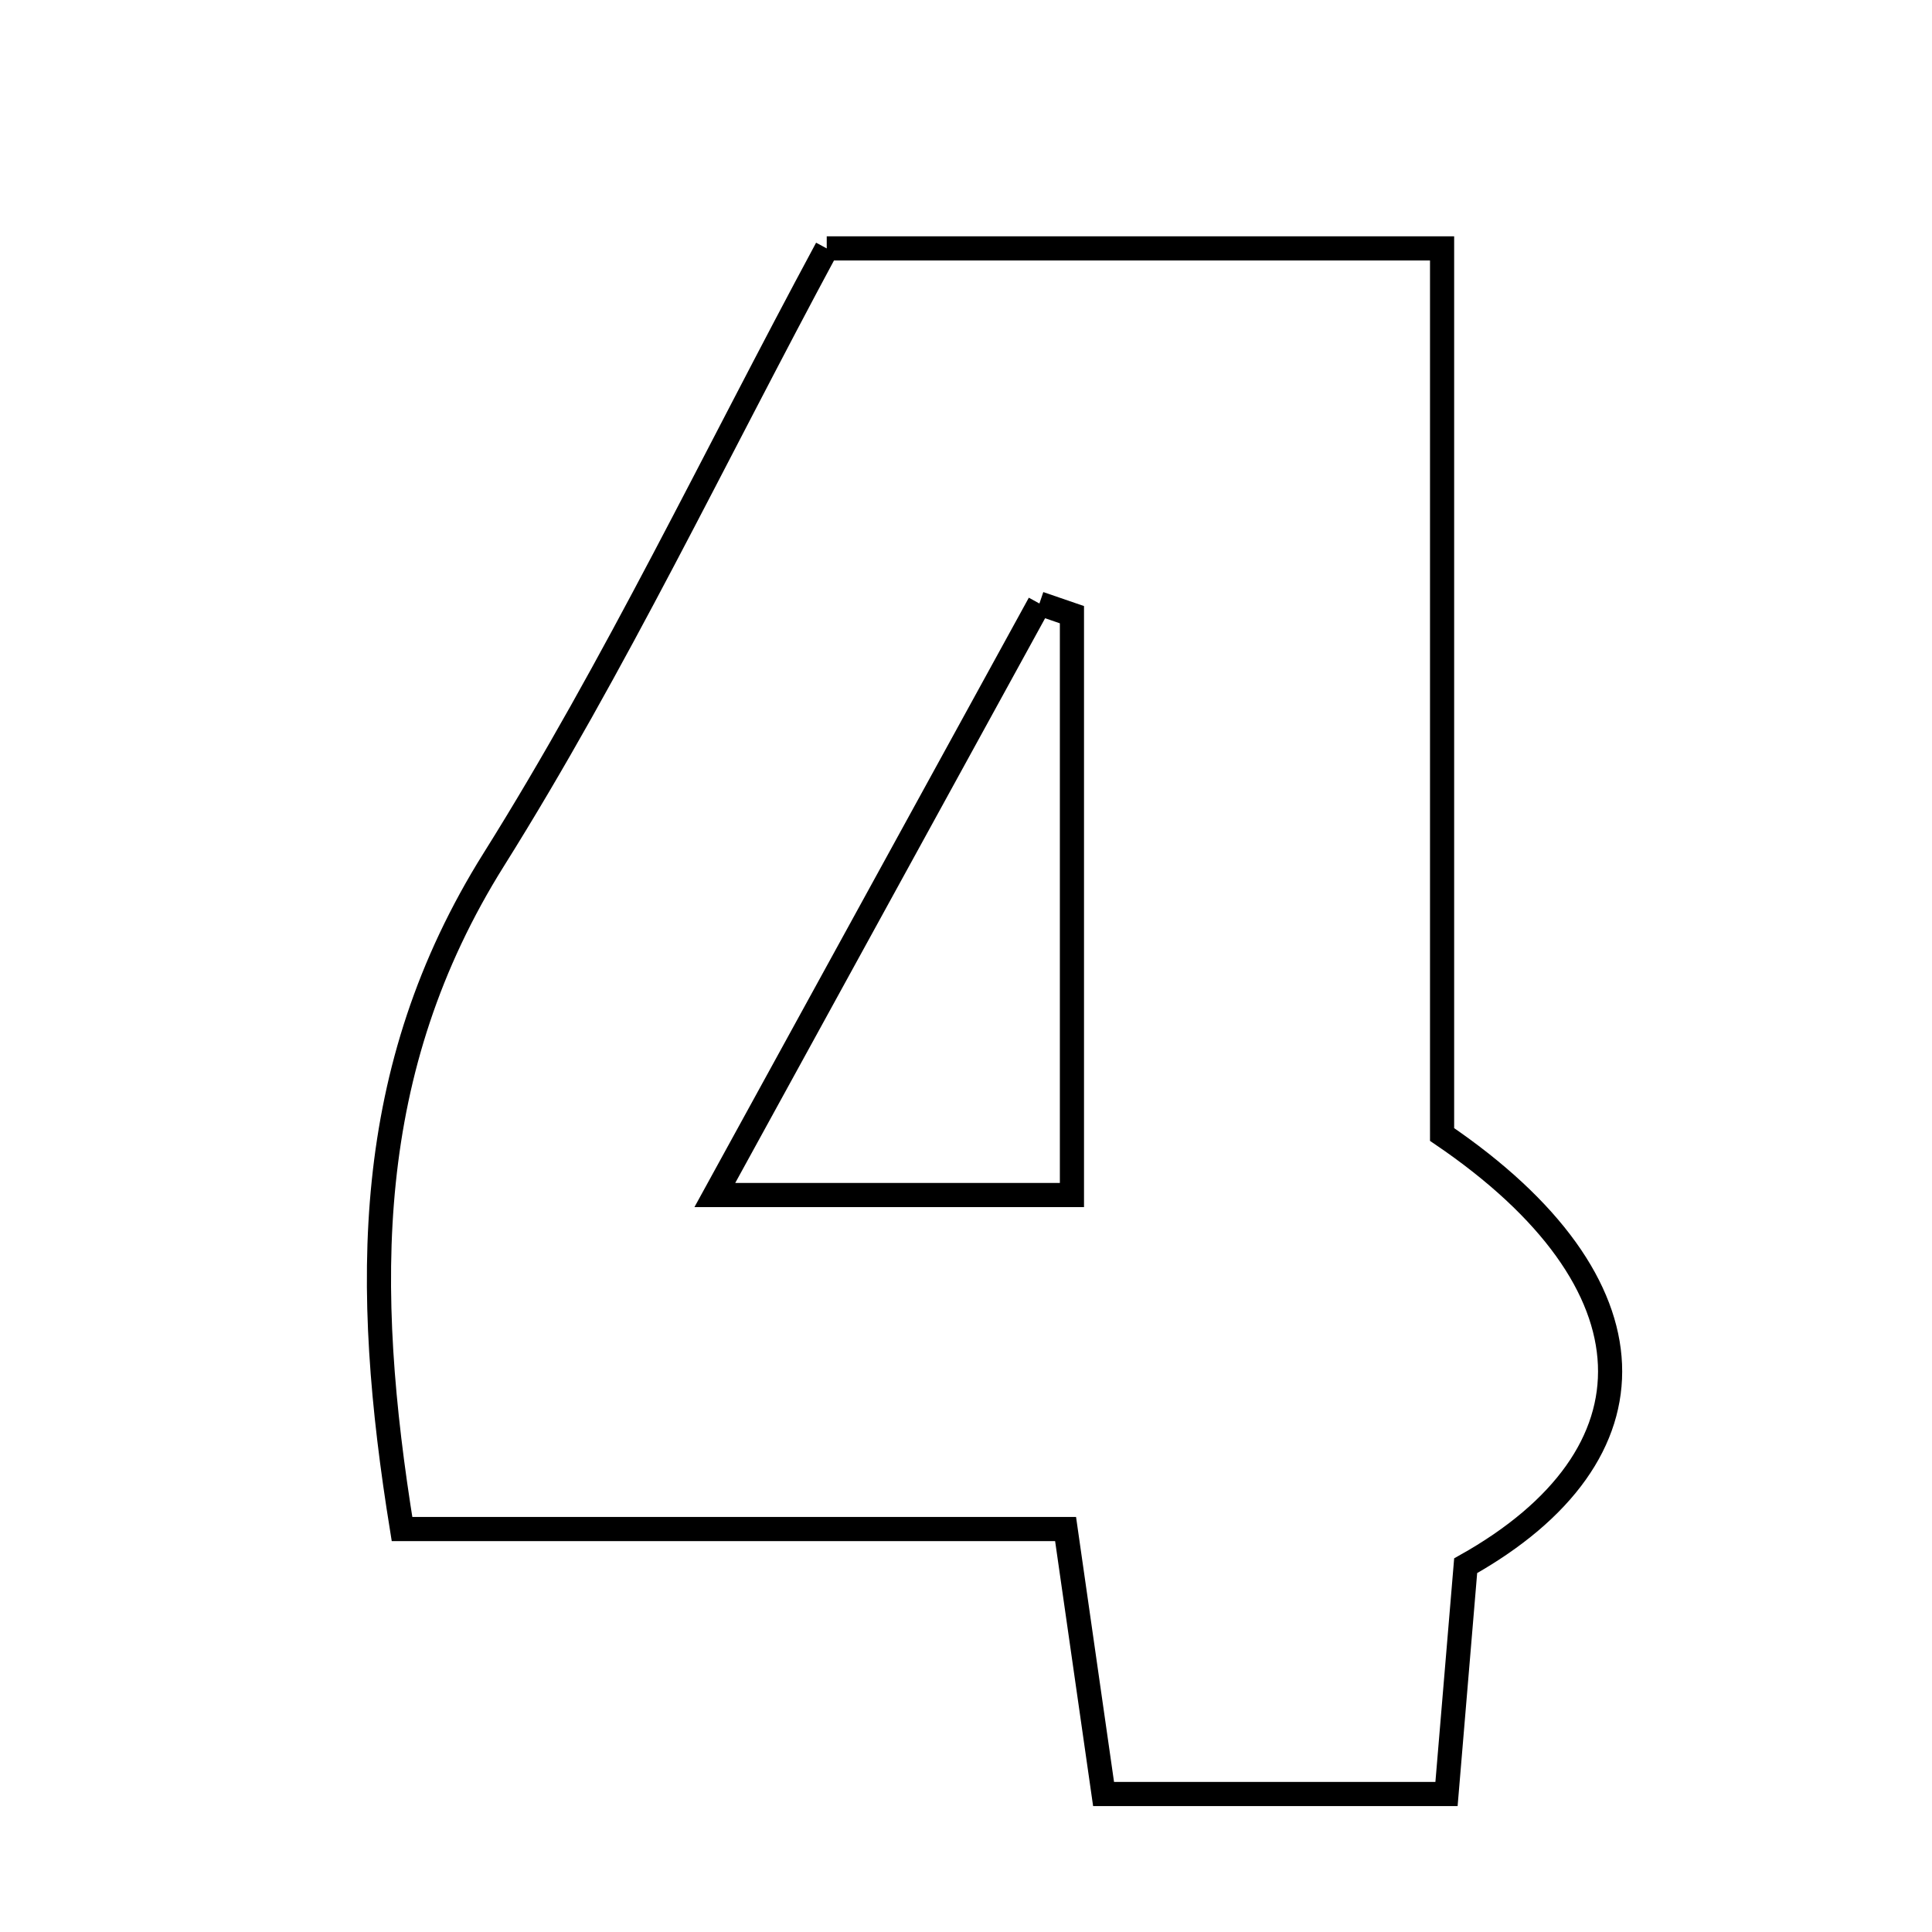 <svg xmlns="http://www.w3.org/2000/svg" viewBox="0.0 0.0 24.0 24.0" height="200px" width="200px"><path fill="none" stroke="black" stroke-width=".3" stroke-opacity="1.0"  filling="0" d="M10.27 3.086 C12.715 3.086 15.171 3.086 17.914 3.086 C17.914 6.789 17.914 10.538 17.914 14.093 C20.636 15.942 20.656 18.078 18.207 19.45 C18.132 20.34 18.055 21.258 17.969 22.286 C16.522 22.286 15.219 22.286 13.709 22.286 C13.573 21.342 13.432 20.357 13.237 18.994 C10.409 18.994 7.774 18.994 4.994 18.994 C4.505 15.973 4.498 13.287 6.135 10.676 C7.644 8.269 8.87 5.685 10.27 3.086"></path>
<path fill="none" stroke="black" stroke-width=".3" stroke-opacity="1.0"  filling="0" d="M12.912 7.497 C13.047 7.543 13.181 7.59 13.316 7.636 C13.316 9.993 13.316 12.351 13.316 14.845 C11.882 14.845 10.59 14.845 8.88 14.845 C10.336 12.19 11.624 9.844 12.912 7.497"></path></svg>